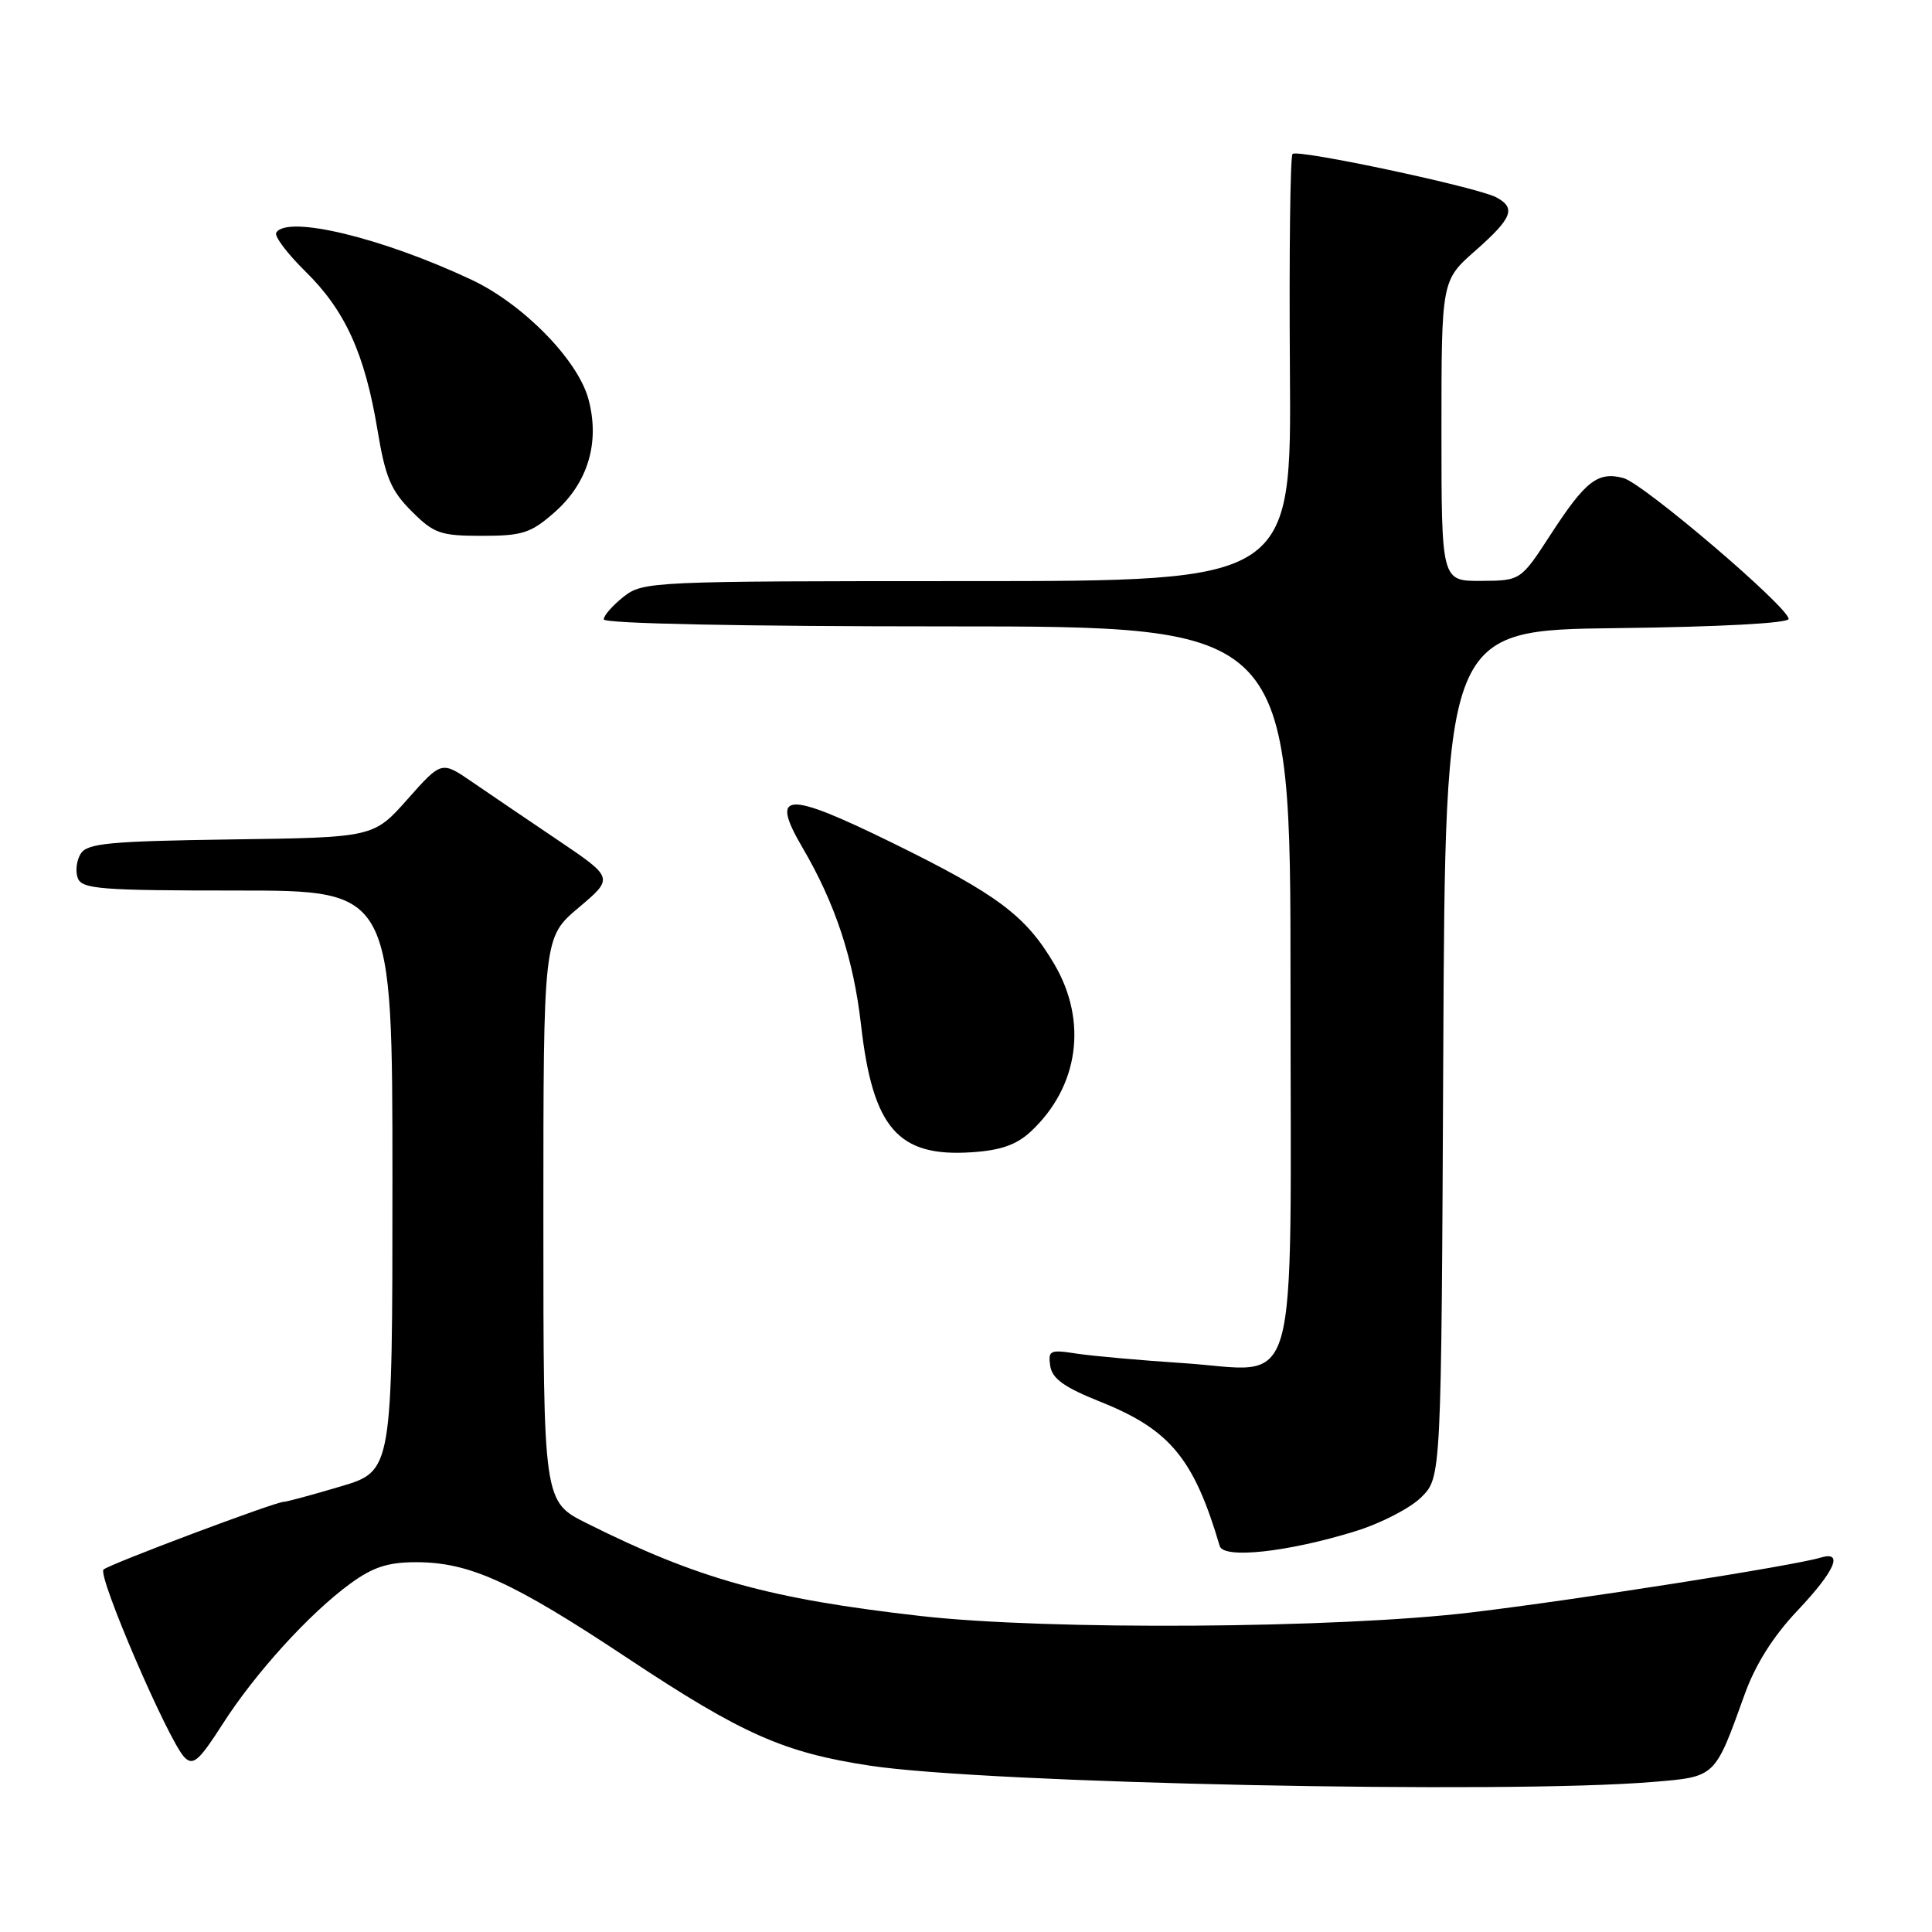 <?xml version="1.0" encoding="UTF-8" standalone="no"?>
<!DOCTYPE svg PUBLIC "-//W3C//DTD SVG 1.1//EN" "http://www.w3.org/Graphics/SVG/1.1/DTD/svg11.dtd" >
<svg xmlns="http://www.w3.org/2000/svg" xmlns:xlink="http://www.w3.org/1999/xlink" version="1.1" viewBox="0 0 256 256">
 <g >
 <path fill="currentColor"
d=" M 218.97 236.12 C 227.38 235.42 227.19 235.60 231.17 224.53 C 232.59 220.57 234.95 216.82 238.16 213.43 C 243.15 208.15 244.33 205.46 241.25 206.39 C 237.70 207.47 209.07 211.96 195.00 213.65 C 177.24 215.79 138.79 216.04 122.00 214.13 C 101.95 211.85 92.56 209.25 77.75 201.84 C 72.00 198.97 72.00 198.97 72.00 161.59 C 72.00 124.21 72.00 124.21 76.67 120.27 C 81.34 116.33 81.34 116.33 73.92 111.32 C 69.84 108.57 64.70 105.08 62.50 103.57 C 58.50 100.83 58.50 100.83 54.00 105.90 C 49.50 110.97 49.50 110.97 30.61 111.23 C 14.50 111.46 11.57 111.74 10.70 113.11 C 10.14 114.00 9.96 115.46 10.31 116.36 C 10.86 117.81 13.38 118.00 31.47 118.00 C 52.00 118.00 52.00 118.00 52.00 156.46 C 52.00 194.92 52.00 194.92 45.14 196.96 C 41.37 198.08 37.97 199.00 37.60 199.00 C 36.47 199.00 14.57 207.23 13.72 207.97 C 12.86 208.73 22.33 230.72 24.45 232.86 C 25.58 234.01 26.38 233.32 29.45 228.52 C 33.78 221.73 41.00 213.79 46.40 209.85 C 49.41 207.65 51.40 207.00 55.14 207.00 C 62.20 207.00 67.87 209.57 83.18 219.73 C 98.35 229.79 103.85 232.23 115.27 233.96 C 130.73 236.31 199.47 237.74 218.97 236.12 Z  M 179.58 202.90 C 182.96 201.86 186.91 199.82 188.35 198.37 C 190.98 195.74 190.98 195.74 191.24 139.62 C 191.50 83.50 191.50 83.50 214.25 83.23 C 227.78 83.07 237.00 82.58 237.00 82.01 C 237.00 80.47 217.72 64.02 215.10 63.34 C 211.72 62.45 210.08 63.73 205.50 70.78 C 201.50 76.94 201.50 76.94 196.25 76.97 C 191.00 77.00 191.00 77.00 191.00 57.08 C 191.00 37.17 191.00 37.17 195.50 33.21 C 200.40 28.89 200.92 27.56 198.25 26.14 C 195.71 24.80 171.93 19.73 171.27 20.40 C 170.96 20.70 170.81 33.57 170.92 48.98 C 171.13 77.00 171.13 77.00 128.20 77.00 C 86.28 77.00 85.21 77.05 82.63 79.07 C 81.19 80.21 80.00 81.56 80.00 82.07 C 80.00 82.63 98.21 83.00 125.50 83.00 C 171.00 83.00 171.00 83.00 171.00 130.35 C 171.00 186.86 172.48 181.64 156.76 180.62 C 151.12 180.25 144.77 179.68 142.66 179.36 C 139.12 178.81 138.86 178.93 139.16 180.99 C 139.42 182.69 141.02 183.83 145.80 185.74 C 155.02 189.42 158.20 193.26 161.62 204.86 C 162.13 206.59 170.65 205.66 179.58 202.90 Z  M 136.60 149.92 C 142.94 144.00 144.15 135.34 139.71 127.77 C 135.93 121.33 132.19 118.53 118.22 111.67 C 104.12 104.76 101.98 104.87 106.32 112.29 C 110.68 119.72 113.09 127.03 114.09 135.80 C 115.65 149.49 118.98 153.34 128.76 152.68 C 132.62 152.43 134.70 151.69 136.60 149.92 Z  M 73.45 67.91 C 77.91 64.00 79.52 58.63 77.97 52.88 C 76.57 47.69 69.33 40.30 62.50 37.08 C 50.64 31.50 38.06 28.47 36.60 30.83 C 36.32 31.29 38.07 33.61 40.49 35.99 C 45.74 41.14 48.35 46.90 50.02 56.98 C 51.05 63.22 51.80 65.00 54.53 67.73 C 57.50 70.70 58.35 71.00 63.87 71.00 C 69.22 71.00 70.34 70.64 73.45 67.91 Z "/>
</g>
</svg>